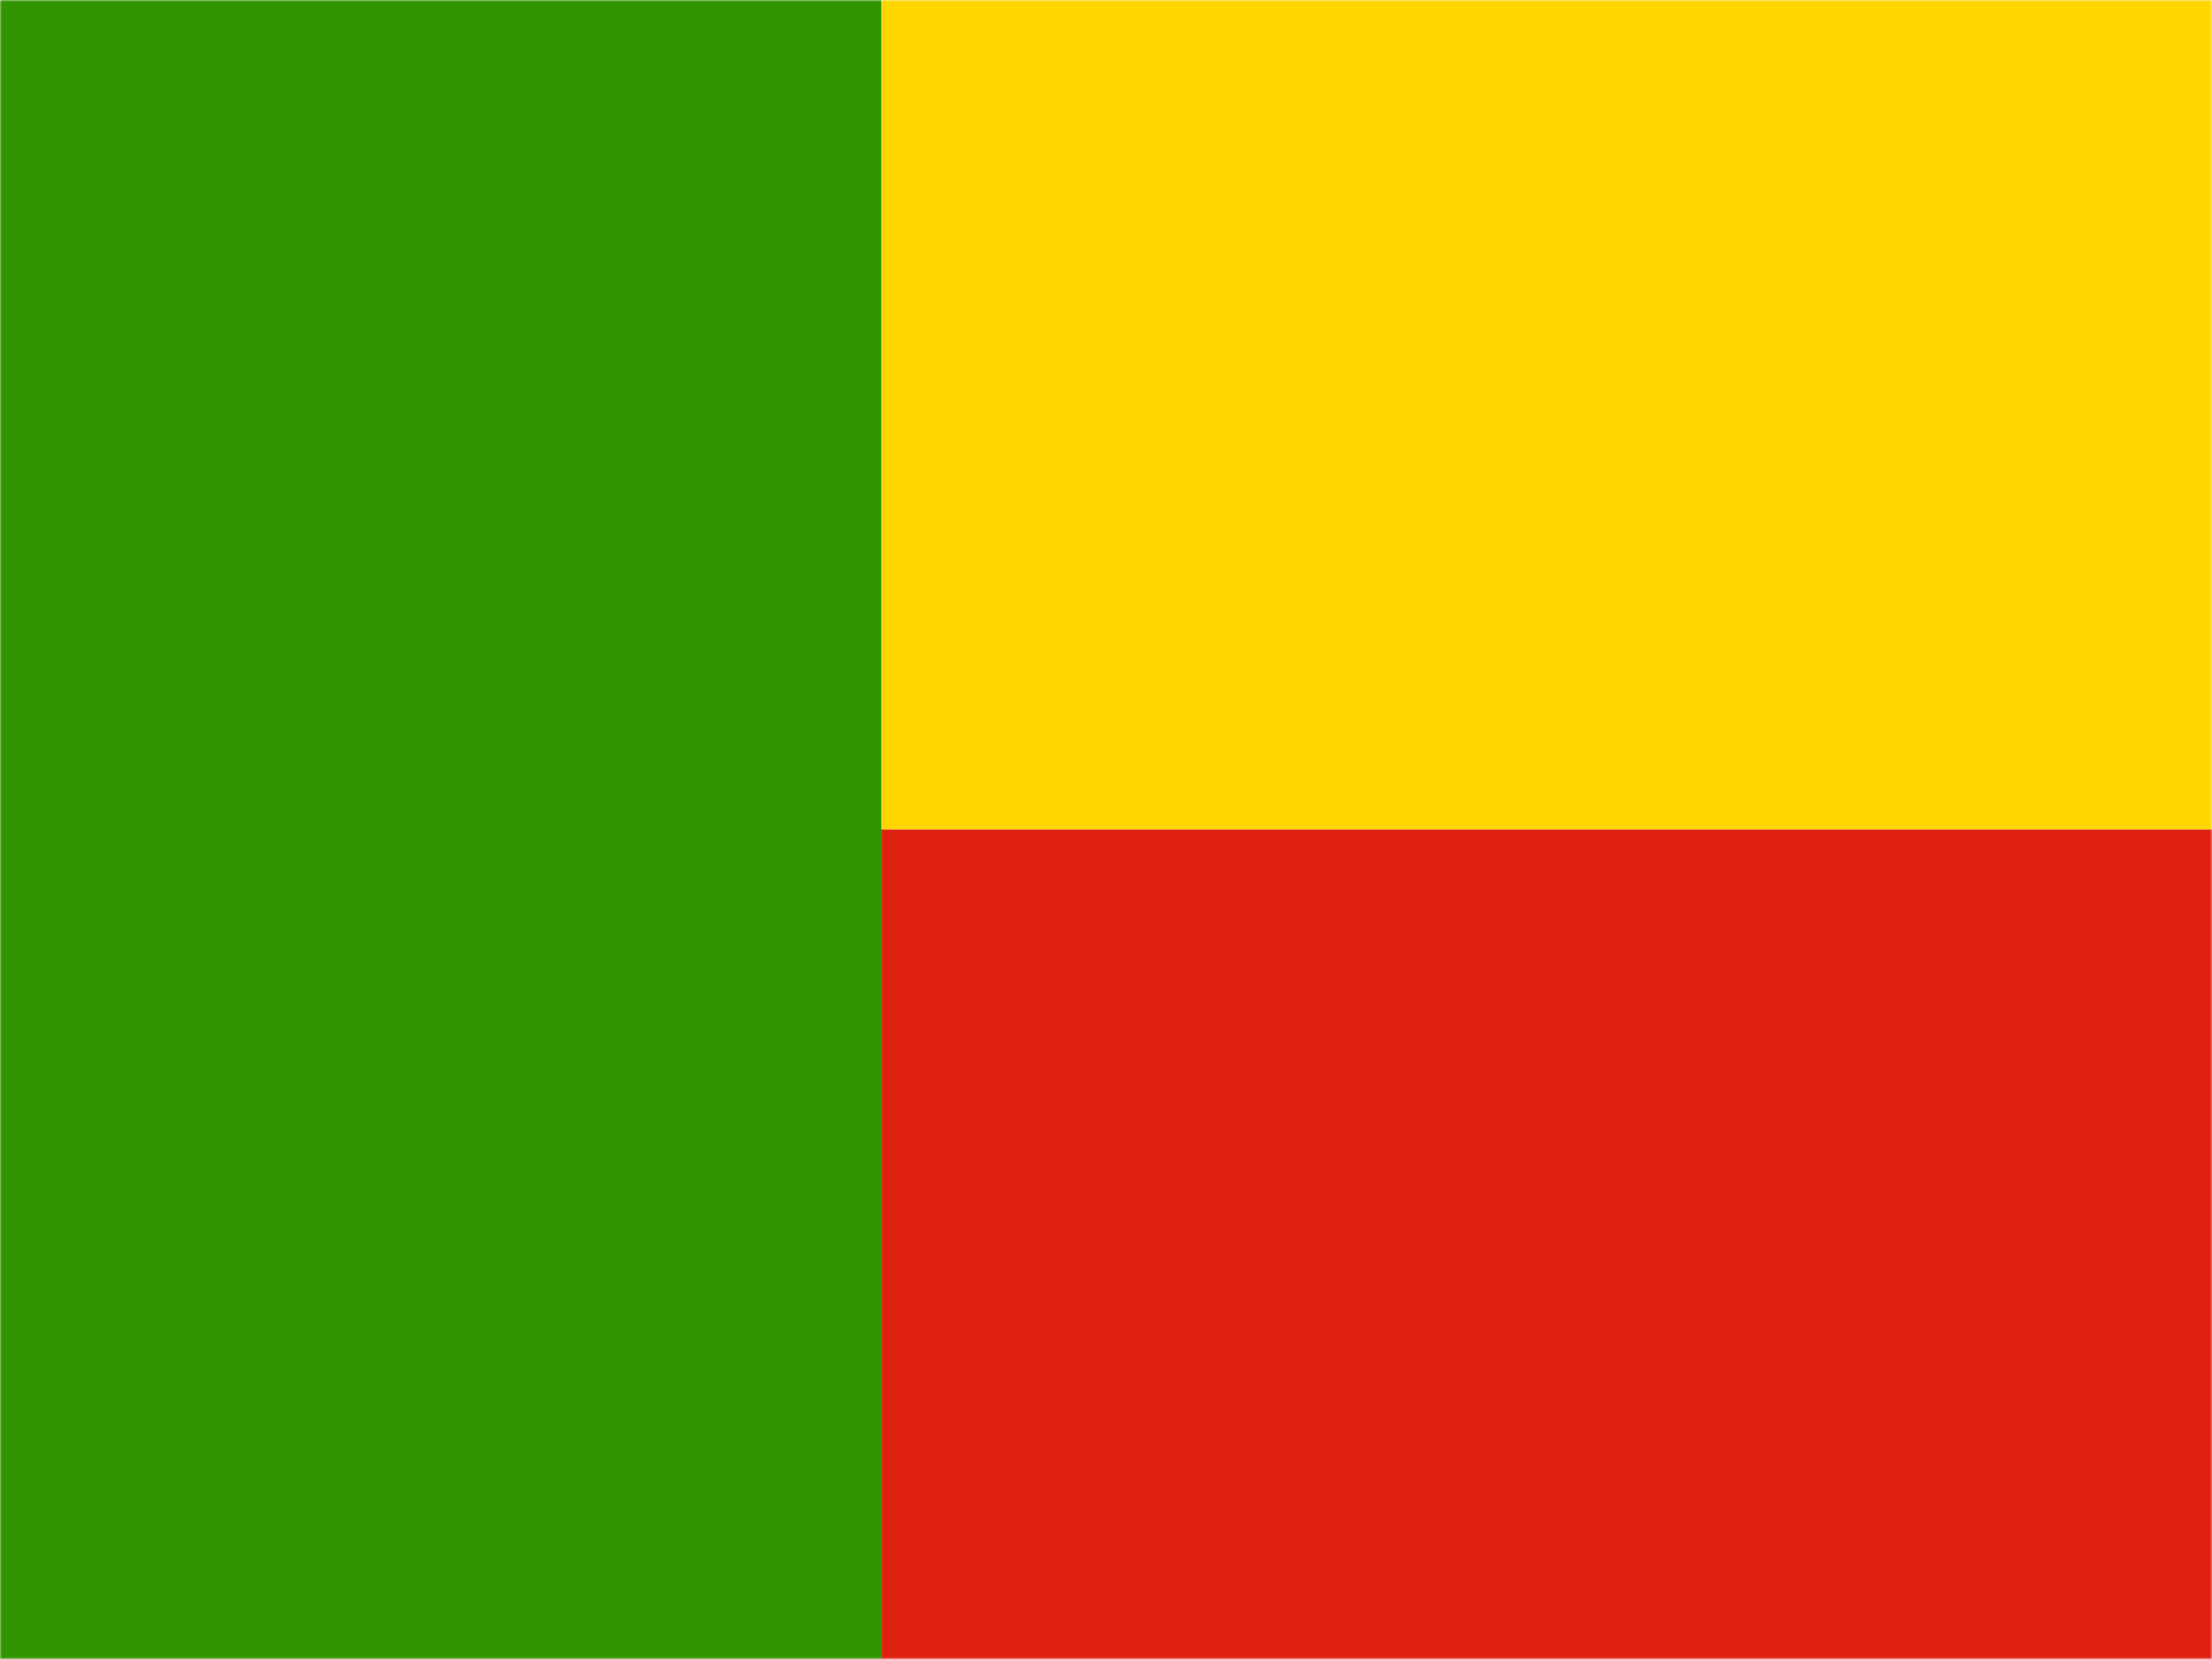 <svg width="640" height="480" viewBox="0 0 640 480" fill="none" xmlns="http://www.w3.org/2000/svg">
<g clip-path="url(#clip0_3921_515)">
<mask id="mask0_3921_515" style="mask-type:luminance" maskUnits="userSpaceOnUse" x="-1" y="0" width="641" height="480">
<path d="M-0.037 0.012H639.989V479.998H-0.037V0.012Z" fill="white"/>
</mask>
<g mask="url(#mask0_3921_515)">
<path fill-rule="evenodd" clip-rule="evenodd" d="M-65 0.012H255.013V479.998H-65V0.012Z" fill="#319400"/>
<path fill-rule="evenodd" clip-rule="evenodd" d="M255.014 0.012H895.04V240.005H255.014V0.012Z" fill="#FFD600"/>
<path fill-rule="evenodd" clip-rule="evenodd" d="M255.014 240.005H895.04V479.998H255.014V240.005Z" fill="#DE2110"/>
</g>
</g>
<defs>
<clipPath id="clip0_3921_515">
<rect width="640" height="480" fill="white"/>
</clipPath>
</defs>
</svg>
